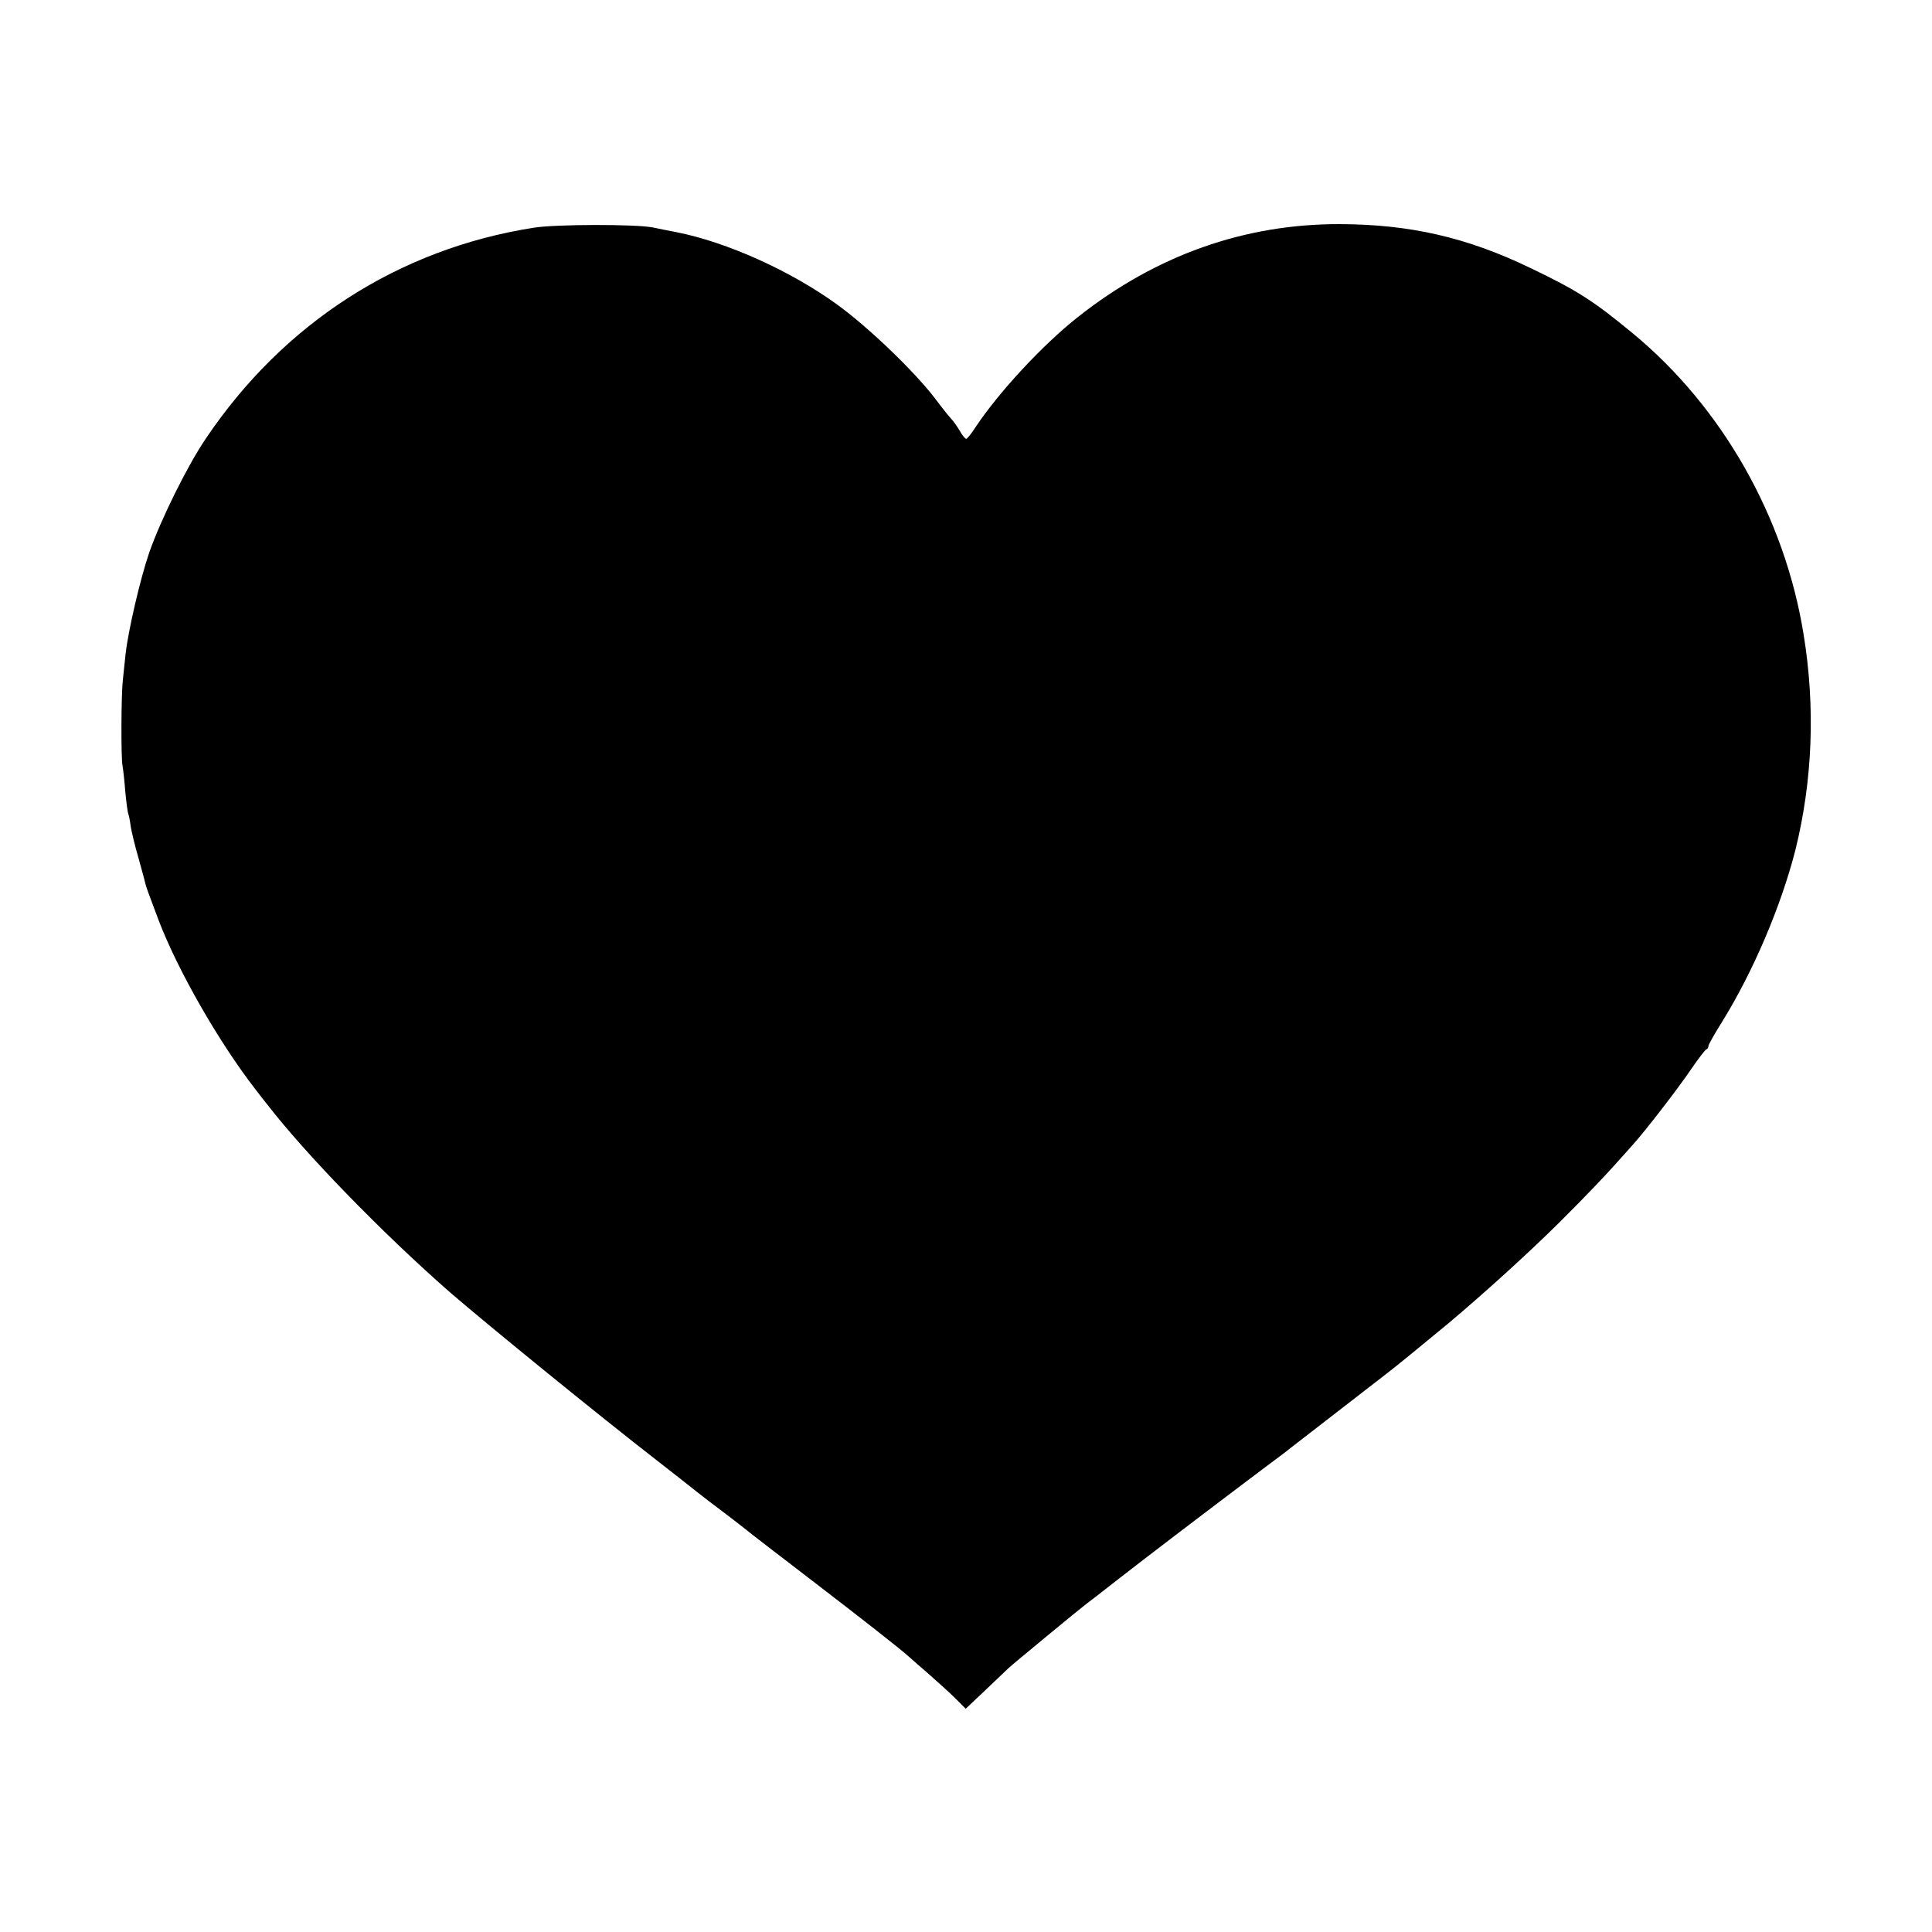 <?xml version="1.0" standalone="no"?>
<!DOCTYPE svg PUBLIC "-//W3C//DTD SVG 20010904//EN"
 "http://www.w3.org/TR/2001/REC-SVG-20010904/DTD/svg10.dtd">
<svg version="1.0" xmlns="http://www.w3.org/2000/svg"
 width="700pt" height="700pt" viewBox="0 0 700 700"
 preserveAspectRatio="xMidYMid meet">
<g transform="translate(0,700) scale(0.1,-0.1)"
fill="#000000" stroke="none">
<path d="M1934 6175 c-490 -77 -907 -346 -1189 -765 -68 -101 -162 -292 -204
-411 -33 -96 -77 -286 -86 -369 -3 -30 -8 -73 -10 -95 -6 -51 -7 -283 -1 -310
2 -11 7 -53 10 -94 4 -41 9 -77 11 -81 2 -3 6 -24 9 -47 4 -22 16 -72 27 -109
10 -38 22 -78 24 -89 5 -21 9 -31 50 -140 70 -183 219 -442 349 -610 17 -22
36 -47 43 -55 142 -184 422 -471 663 -682 138 -119 529 -438 761 -618 46 -36
109 -85 140 -110 32 -25 70 -54 85 -65 15 -11 50 -38 78 -60 28 -23 139 -108
246 -190 176 -135 327 -253 356 -280 6 -5 38 -34 72 -63 33 -29 76 -68 96 -88
l35 -35 72 68 c39 37 77 73 83 79 11 11 262 218 281 232 6 4 60 46 120 93 100
78 306 235 525 400 47 35 90 67 95 72 24 19 316 244 345 267 33 25 126 101
225 183 131 110 292 256 405 368 112 112 162 164 264 279 47 52 166 206 216
280 25 36 48 67 53 68 4 2 7 7 7 12 0 5 22 44 49 87 114 184 214 420 266 623
62 250 73 517 30 780 -68 425 -295 825 -620 1093 -143 118 -201 155 -370 236
-230 111 -436 158 -690 159 -346 1 -667 -113 -950 -337 -129 -102 -286 -272
-370 -398 -15 -24 -31 -43 -34 -43 -4 0 -15 13 -24 30 -10 16 -23 35 -30 42
-7 7 -35 42 -62 78 -75 97 -237 253 -351 336 -168 122 -400 227 -584 263 -30
6 -68 13 -85 17 -61 12 -350 12 -431 -1z"/>
</g>
</svg>
